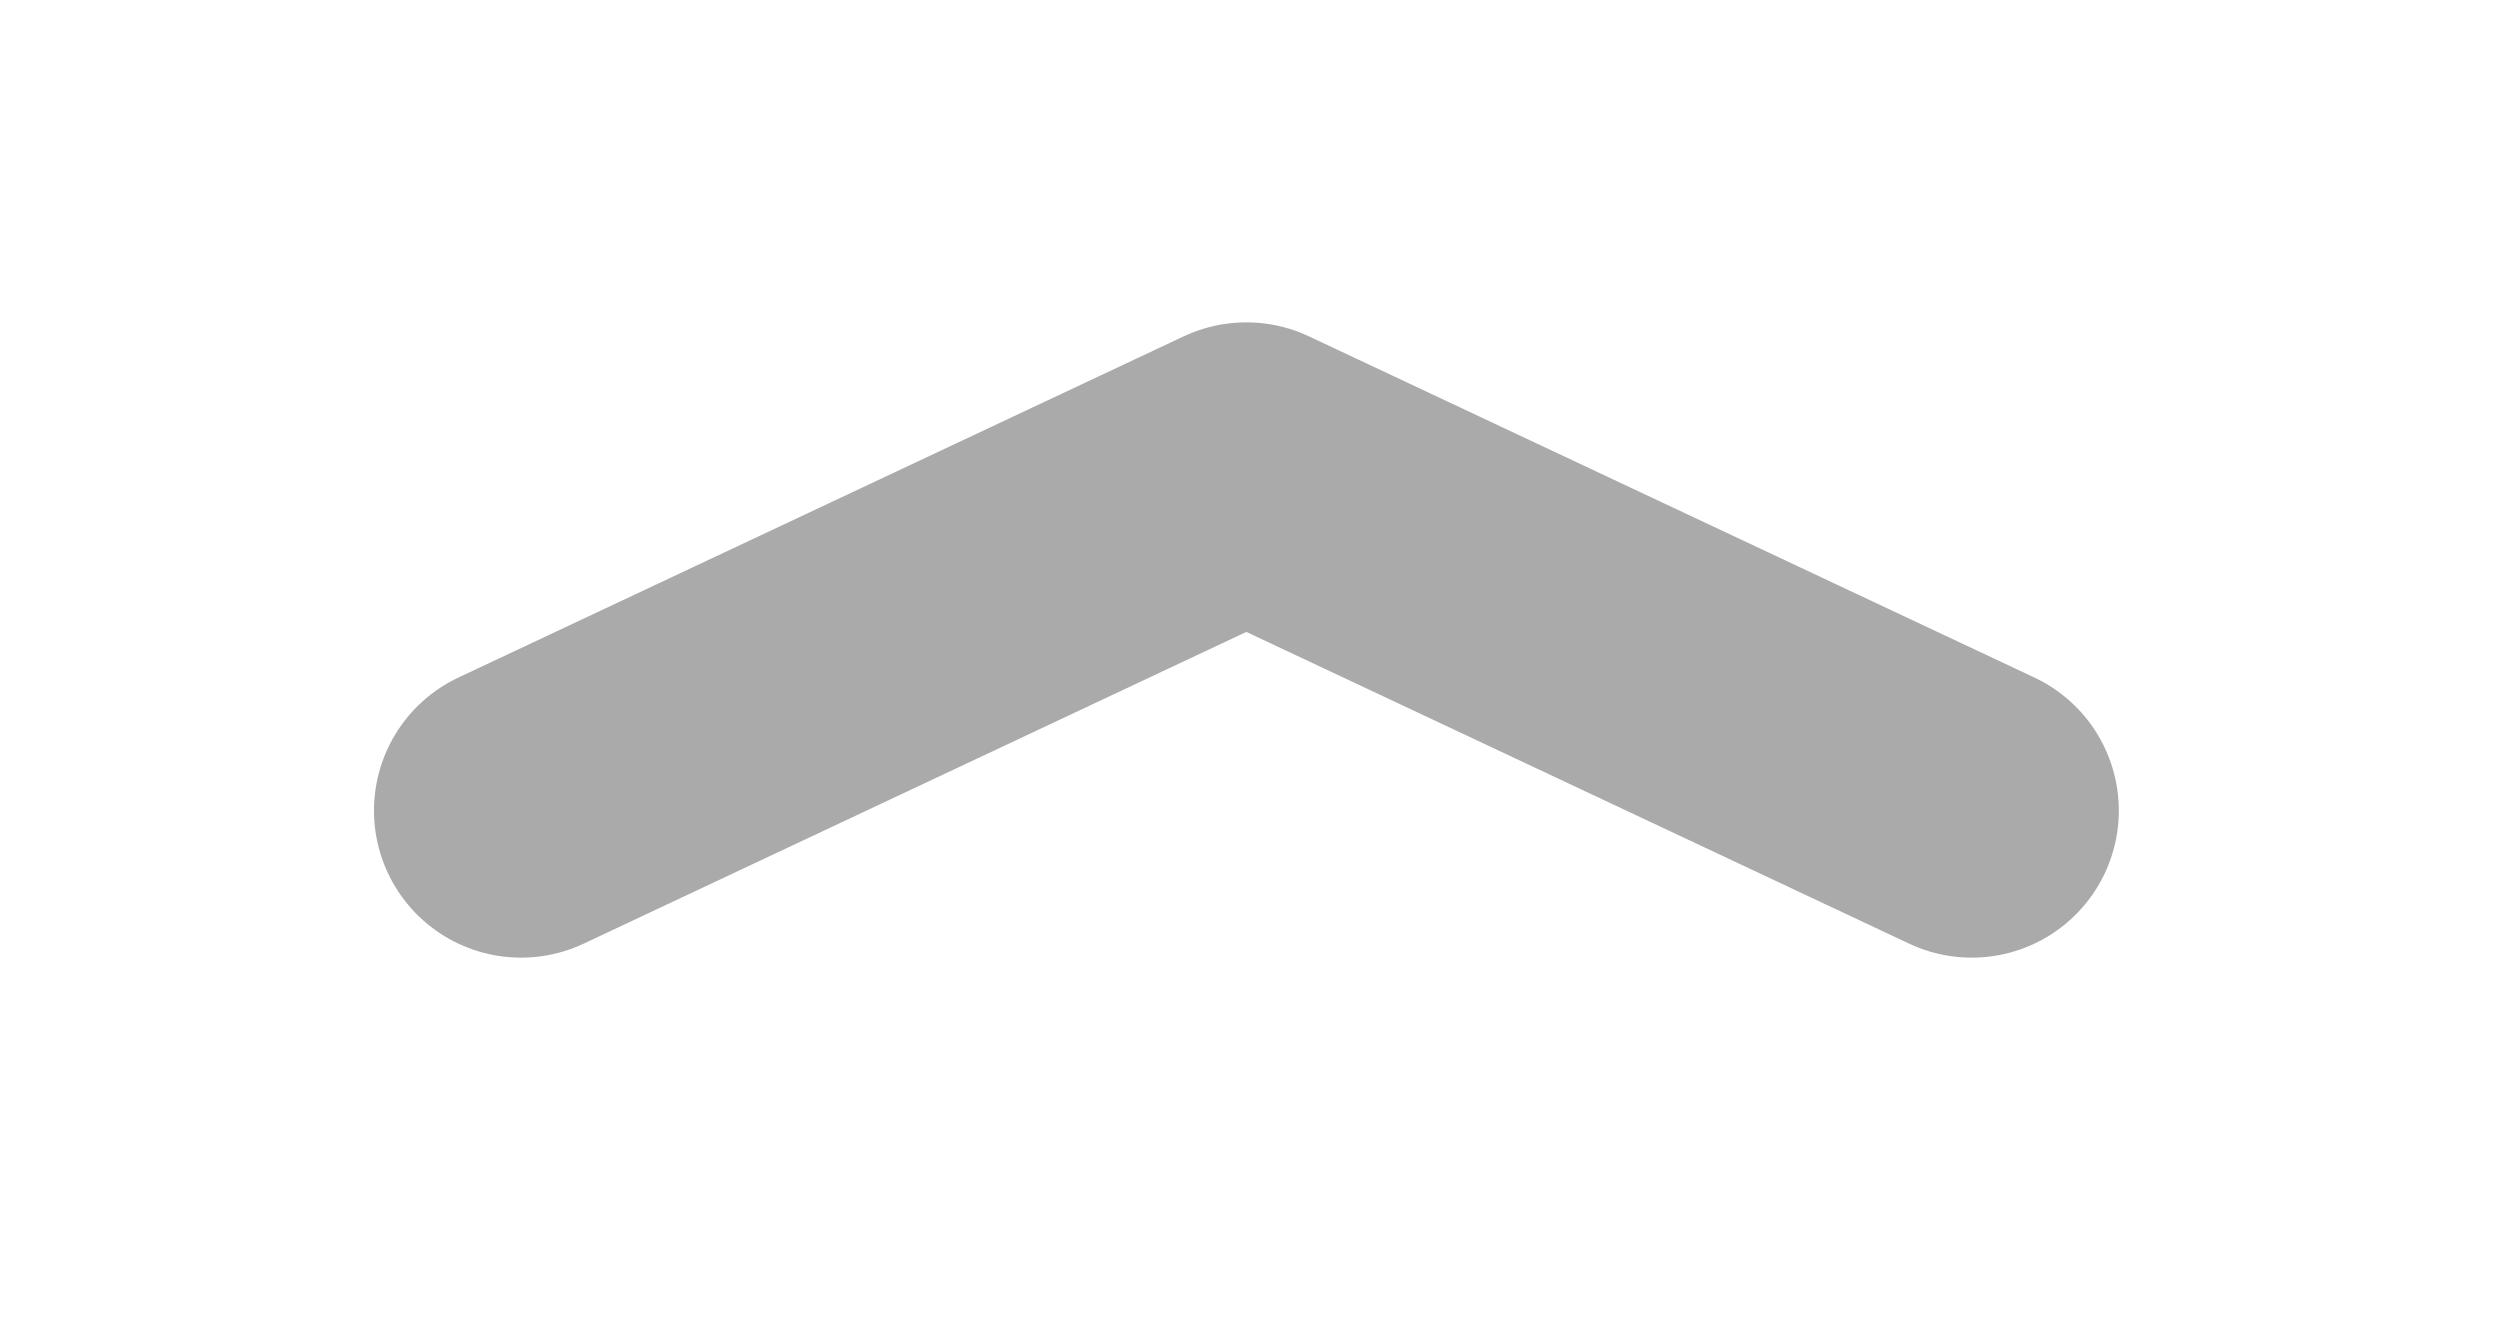 <svg width="17" height="9" viewBox="0 0 17 9" fill="none" xmlns="http://www.w3.org/2000/svg">
<path d="M3.543 5.512L8.475 3.192L13.408 5.512" stroke="#AAAAAA" stroke-width="2" stroke-linecap="round" stroke-linejoin="round"/>
</svg>
